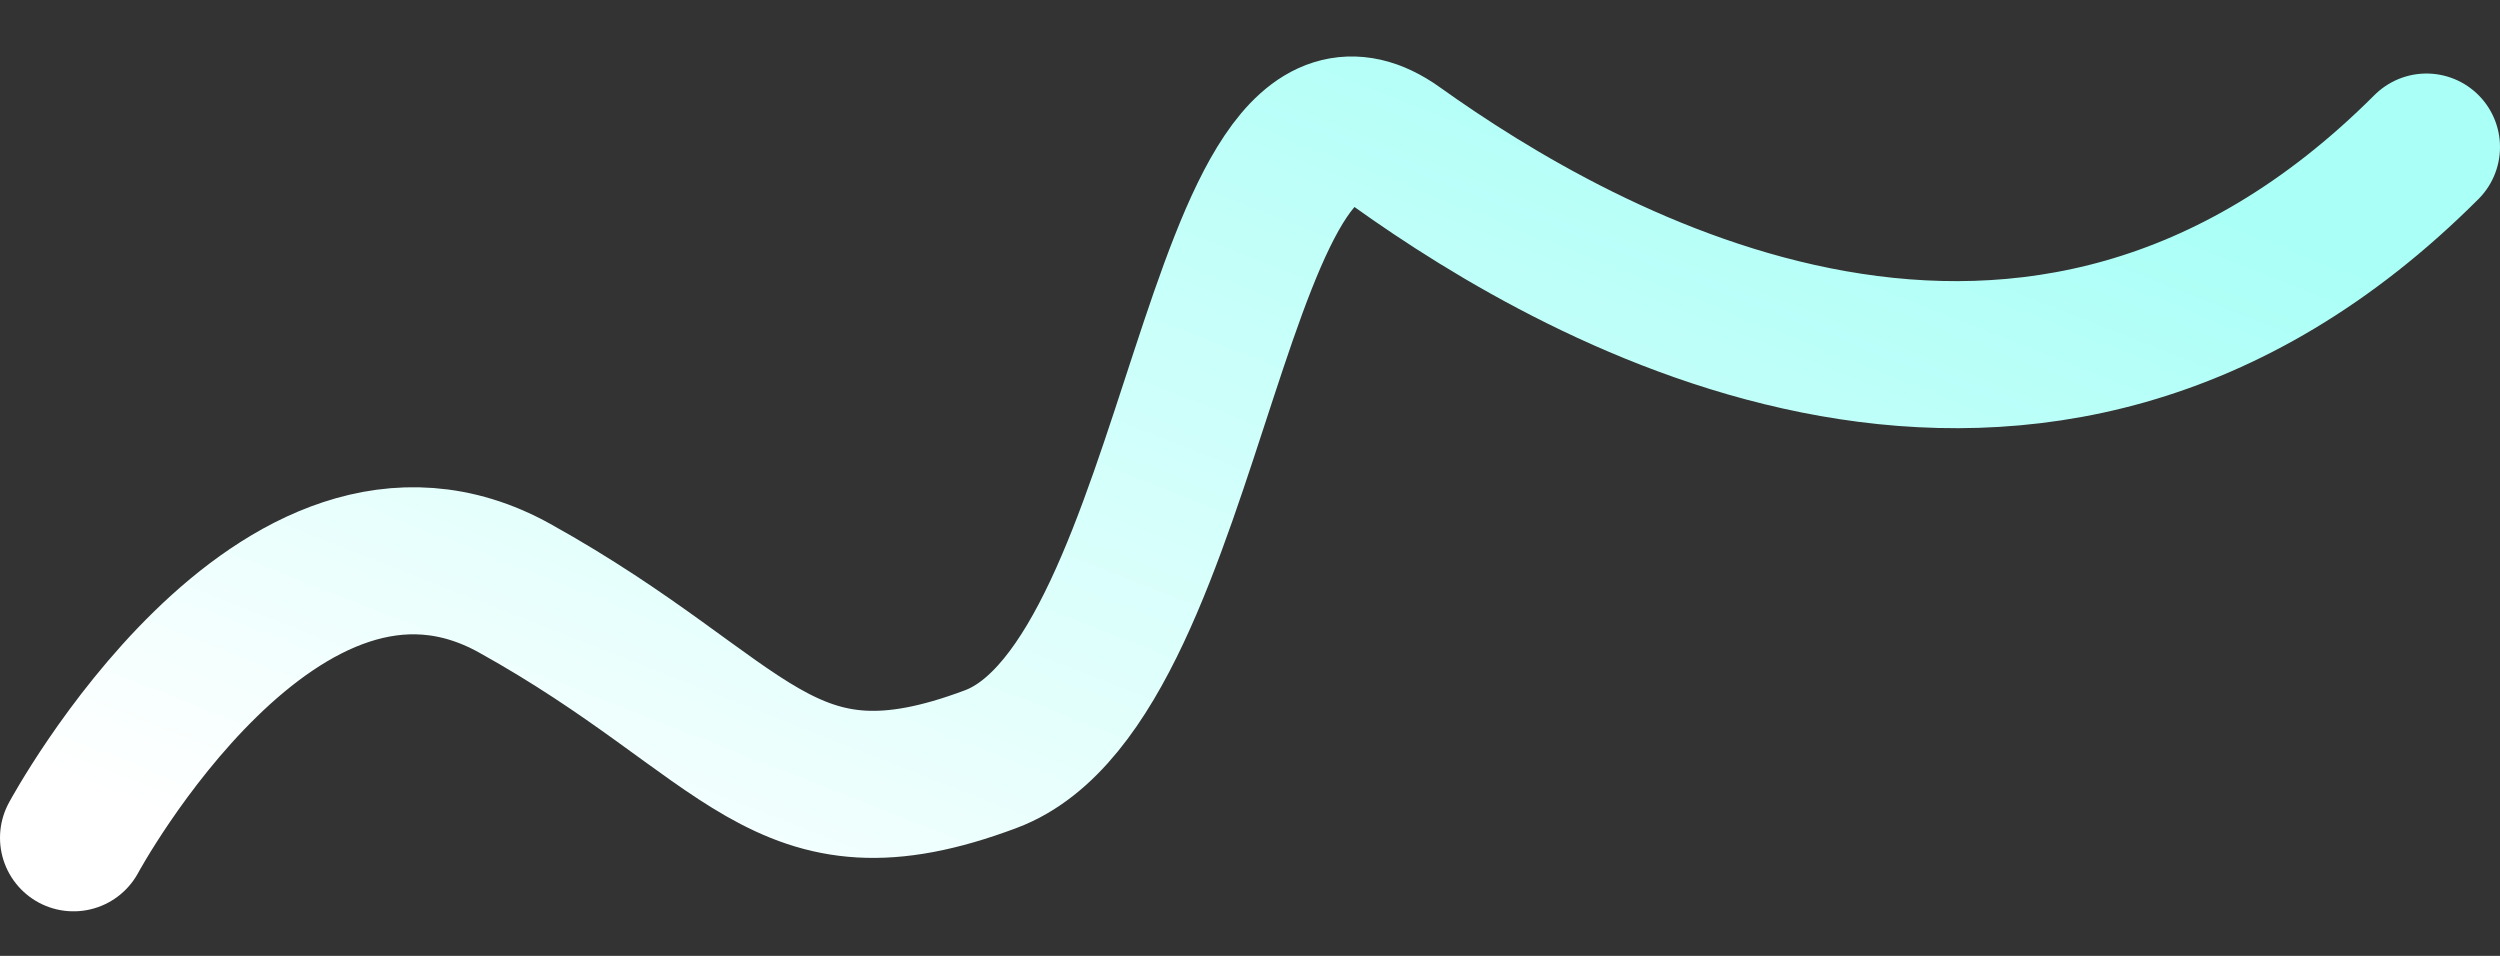 <svg width="34" height="13" viewBox="0 0 34 13" fill="none" xmlns="http://www.w3.org/2000/svg">
<rect x="0" y="0" width="34" height="13" fill="#333333" stroke="none"/>
<path d="M1 11.394C1 11.394 3.792 6.218 7 8C10.208 9.782 10.624 11.394 13.475 10.324C16.326 9.255 16.505 0.218 19 2C21.495 3.782 27.654 7.346 33 2" stroke="url(#paint0_linear)" stroke-width="2" stroke-linecap="round" stroke-linejoin="round"/>
<defs>
<linearGradient id="paint0_linear" x1="21.233" y1="-0.596" x2="14.698" y2="16.017" gradientUnits="userSpaceOnUse">
<stop stop-color="#AAFFF7"/>
<stop offset="1" stop-color="white"/>
</linearGradient>
</defs>
</svg>
